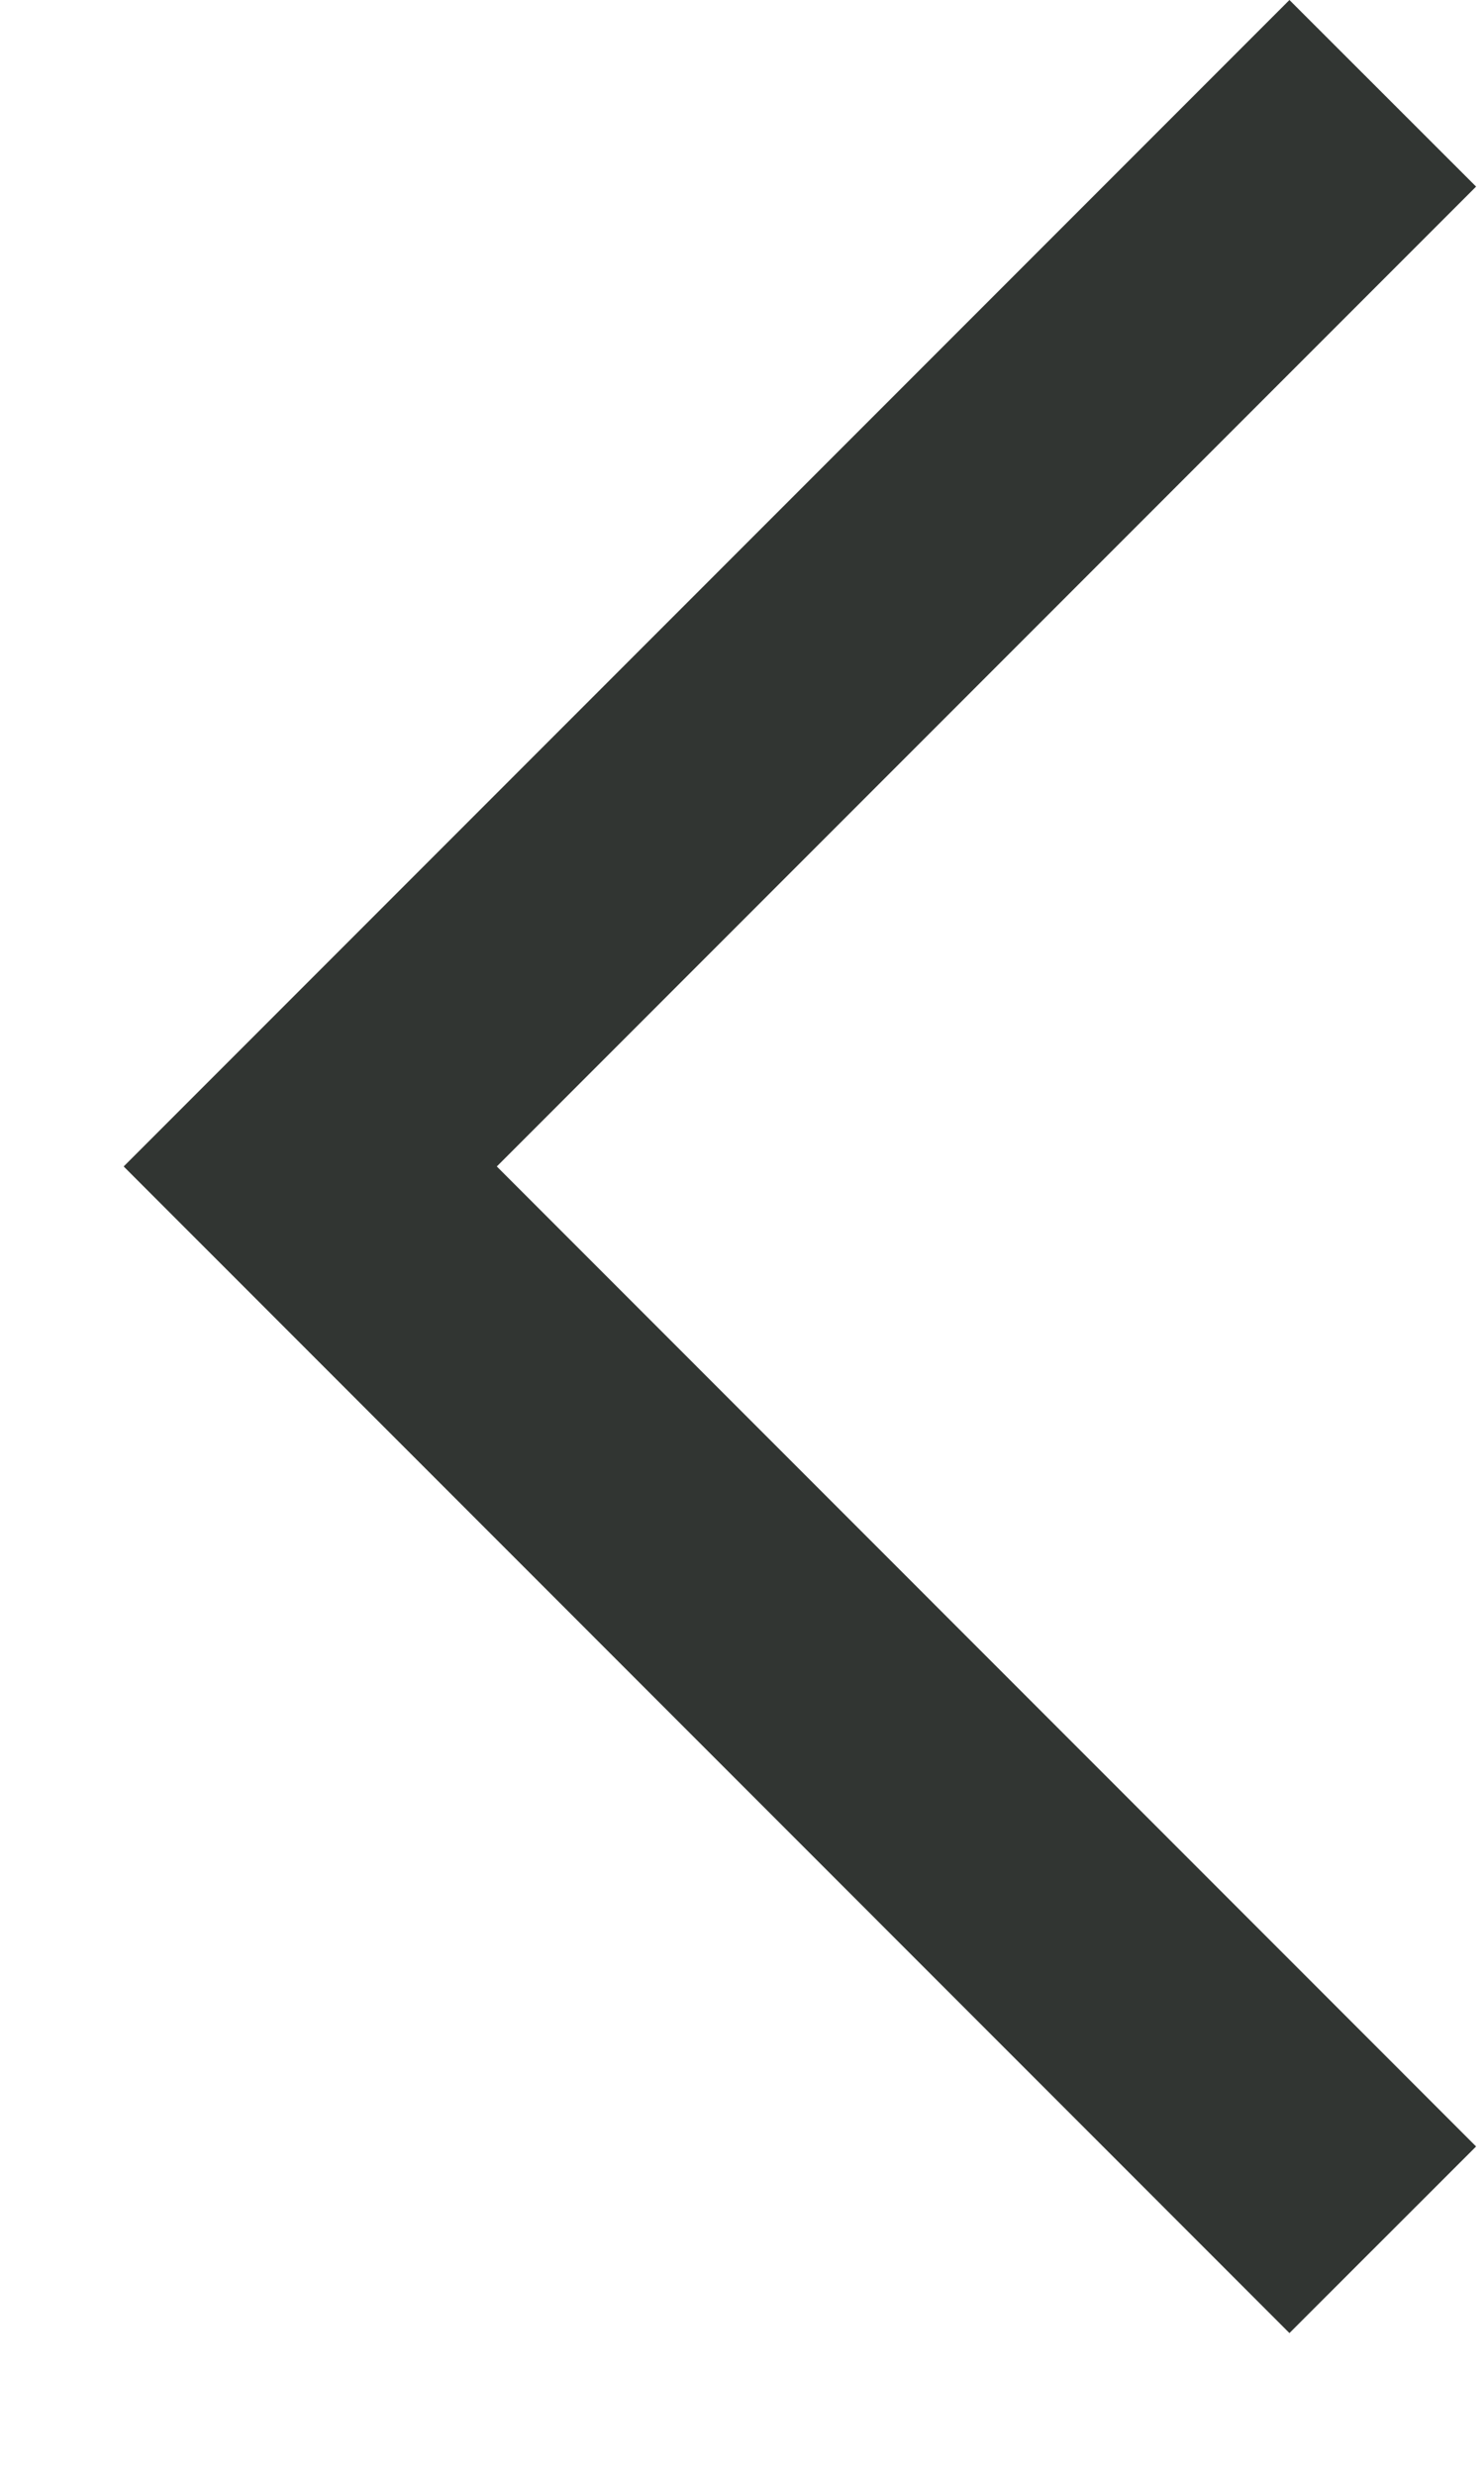 <?xml version="1.0" encoding="UTF-8" standalone="no"?>
<svg width="9px" height="15px" viewBox="0 0 9 15" version="1.1" xmlns="http://www.w3.org/2000/svg" xmlns:xlink="http://www.w3.org/1999/xlink">
    <!-- Generator: Sketch 45.2 (43514) - http://www.bohemiancoding.com/sketch -->
    <title>Slider_Arrow_Left_Icon</title>
    <desc>Created with Sketch.</desc>
    <defs></defs>
    <g id="Desktop" stroke="none" stroke-width="1" fill="none" fill-rule="evenodd">
        <g id="Styleguide" transform="translate(-1168, -1786)" fill="#313532">
            <polygon id="Slider_Arrow_Left_Icon" points="1168.75 1793.07 1175.82 1786 1176.952 1787.131 1171.013 1793.07 1176.952 1799.01 1175.82 1800.141"></polygon>
        </g>
    </g>
</svg>
